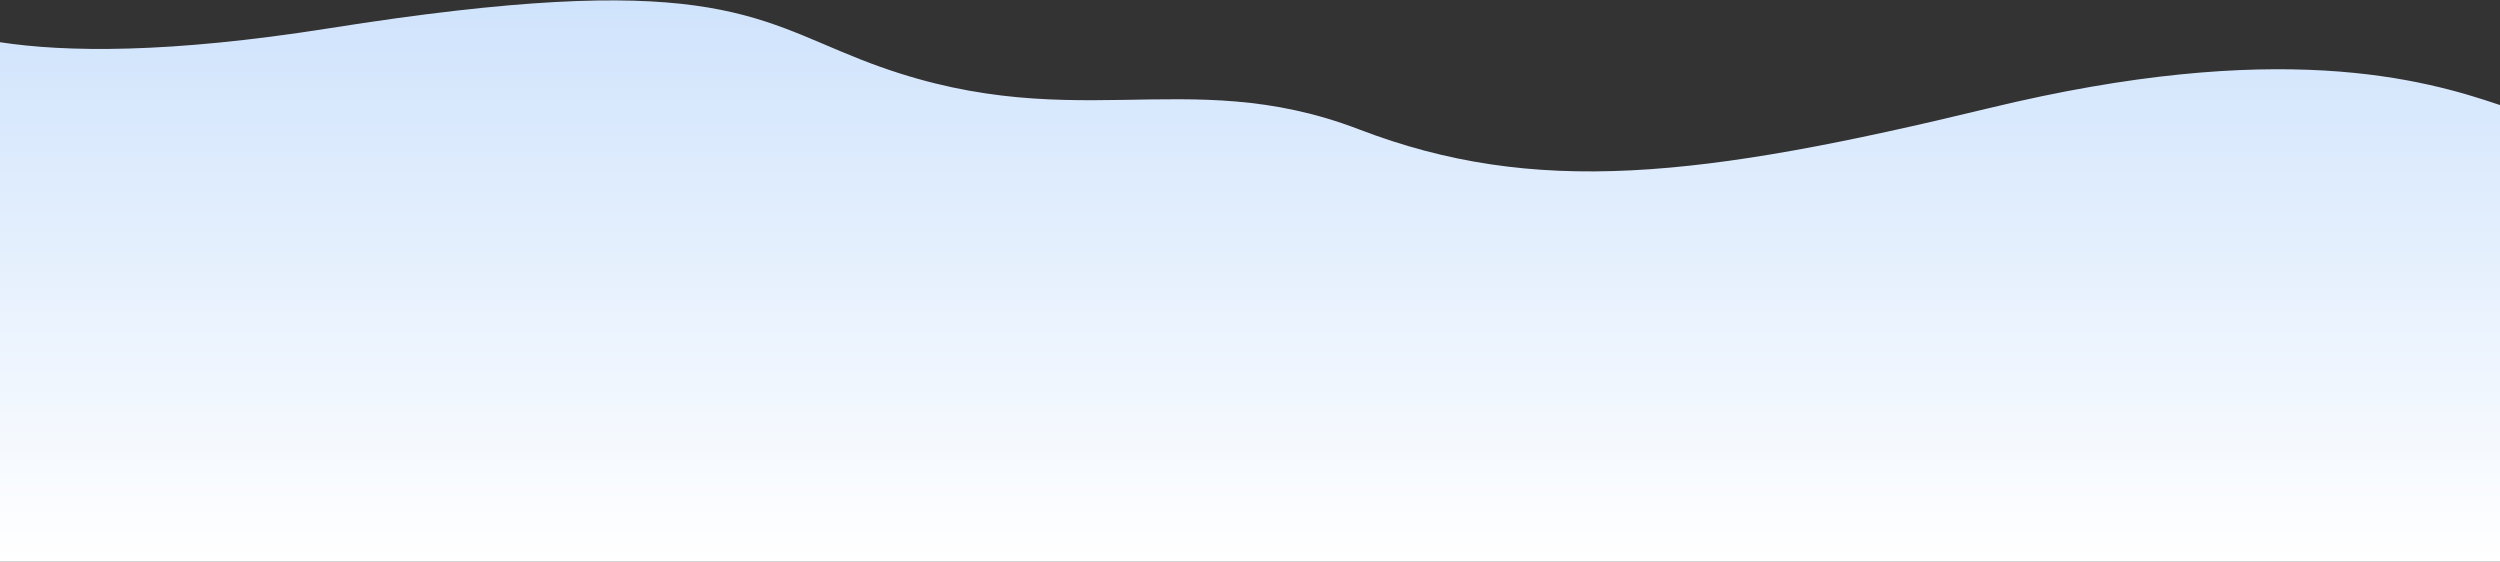 <svg width="1304" height="293" viewBox="0 0 1304 293" fill="none" xmlns="http://www.w3.org/2000/svg">
<rect x="0" y="0" width="1304" height="293" fill="#333333" stroke="none"/>
<g clip-path="url(#clip0_239_4)">
<path d="M0 293H1304V54.799C1264 41.212 1188.47 19.831 1037.46 56.41C886.448 92.99 800.561 102.652 708.853 67.478C617.144 32.303 557.696 73.802 449.134 31.108C391.985 8.634 367.58 -16.269 171.741 14.735C87.827 28.023 34.066 27.243 0 22.016V293Z" fill="url(#paint0_linear_239_4)"/>
</g>
<defs>
<linearGradient id="paint0_linear_239_4" x1="652" y1="293" x2="652" y2="0.208" gradientUnits="userSpaceOnUse">
<stop stop-color="white"/>
<stop offset="1" stop-color="#CFE3FC"/>
</linearGradient>
<clipPath id="clip0_239_4">
<rect width="1304" height="293" fill="white"/>
</clipPath>
</defs>
</svg>
